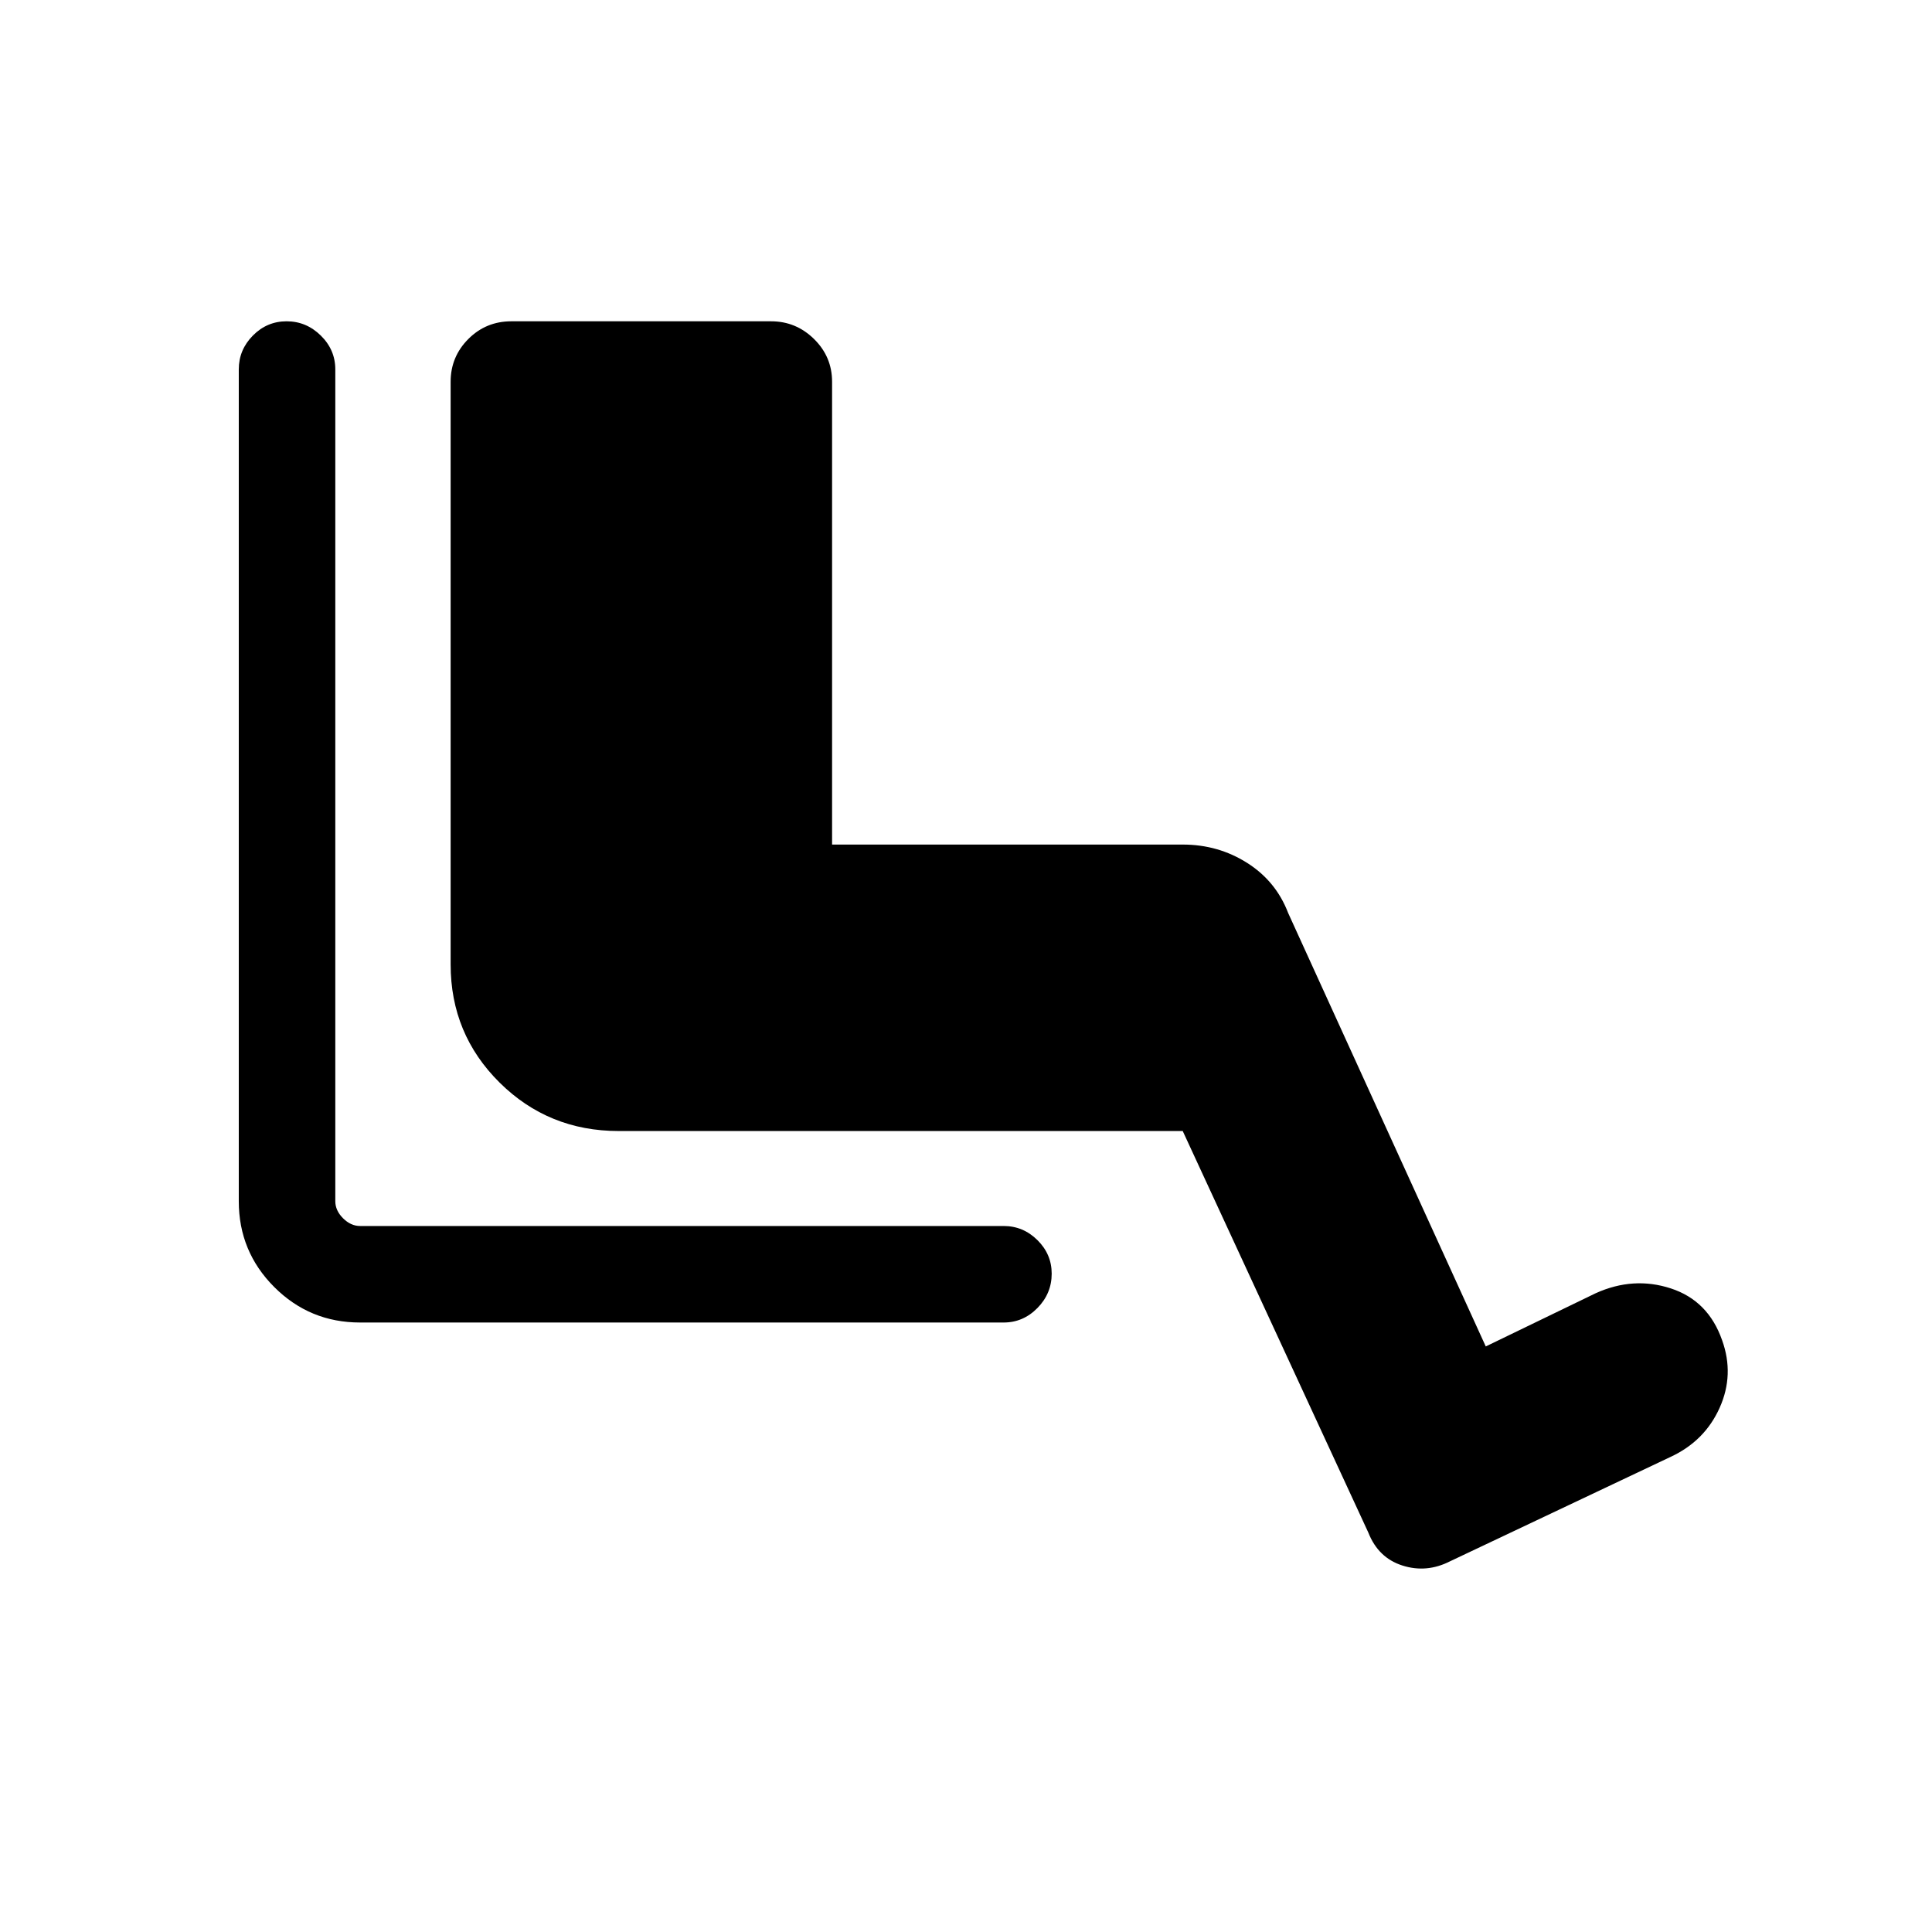 <svg xmlns="http://www.w3.org/2000/svg" height="20" viewBox="0 -960 960 960" width="20"><path d="M498.69-302.85H178.92q-25.02 0-42.64-17.62-17.63-17.63-17.63-42.65v-413.34q0-9.73 7.01-16.81 7-7.08 16.76-7.08 9.77 0 16.98 7.08 7.21 7.08 7.21 16.81v413.34q0 4.62 3.85 8.47 3.85 3.84 8.46 3.84h319.77q9.74 0 16.81 7.02 7.08 7.01 7.08 16.66 0 9.86-7.08 17.07-7.07 7.21-16.81 7.21Zm89-95.15H307.43q-34.89 0-59.2-24.09-24.31-24.09-24.31-58.68v-289.54q0-12.42 8.78-21.23t21.4-8.81h129.05q12.4 0 21.35 8.81 8.96 8.81 8.96 21.23v229.97h174.27q17.57 0 31.94 9.09 14.37 9.1 20.41 24.91l98.19 215.38 54.58-26.42q18.76-8.5 37.37-2.42 18.61 6.08 25.47 25.7 6.19 17.13-1.21 33.63-7.4 16.51-24.37 24.39L720.5-184.19q-11.65 5.92-23.65 2.09-12-3.82-16.93-16.36L587.69-398Z"/></svg>